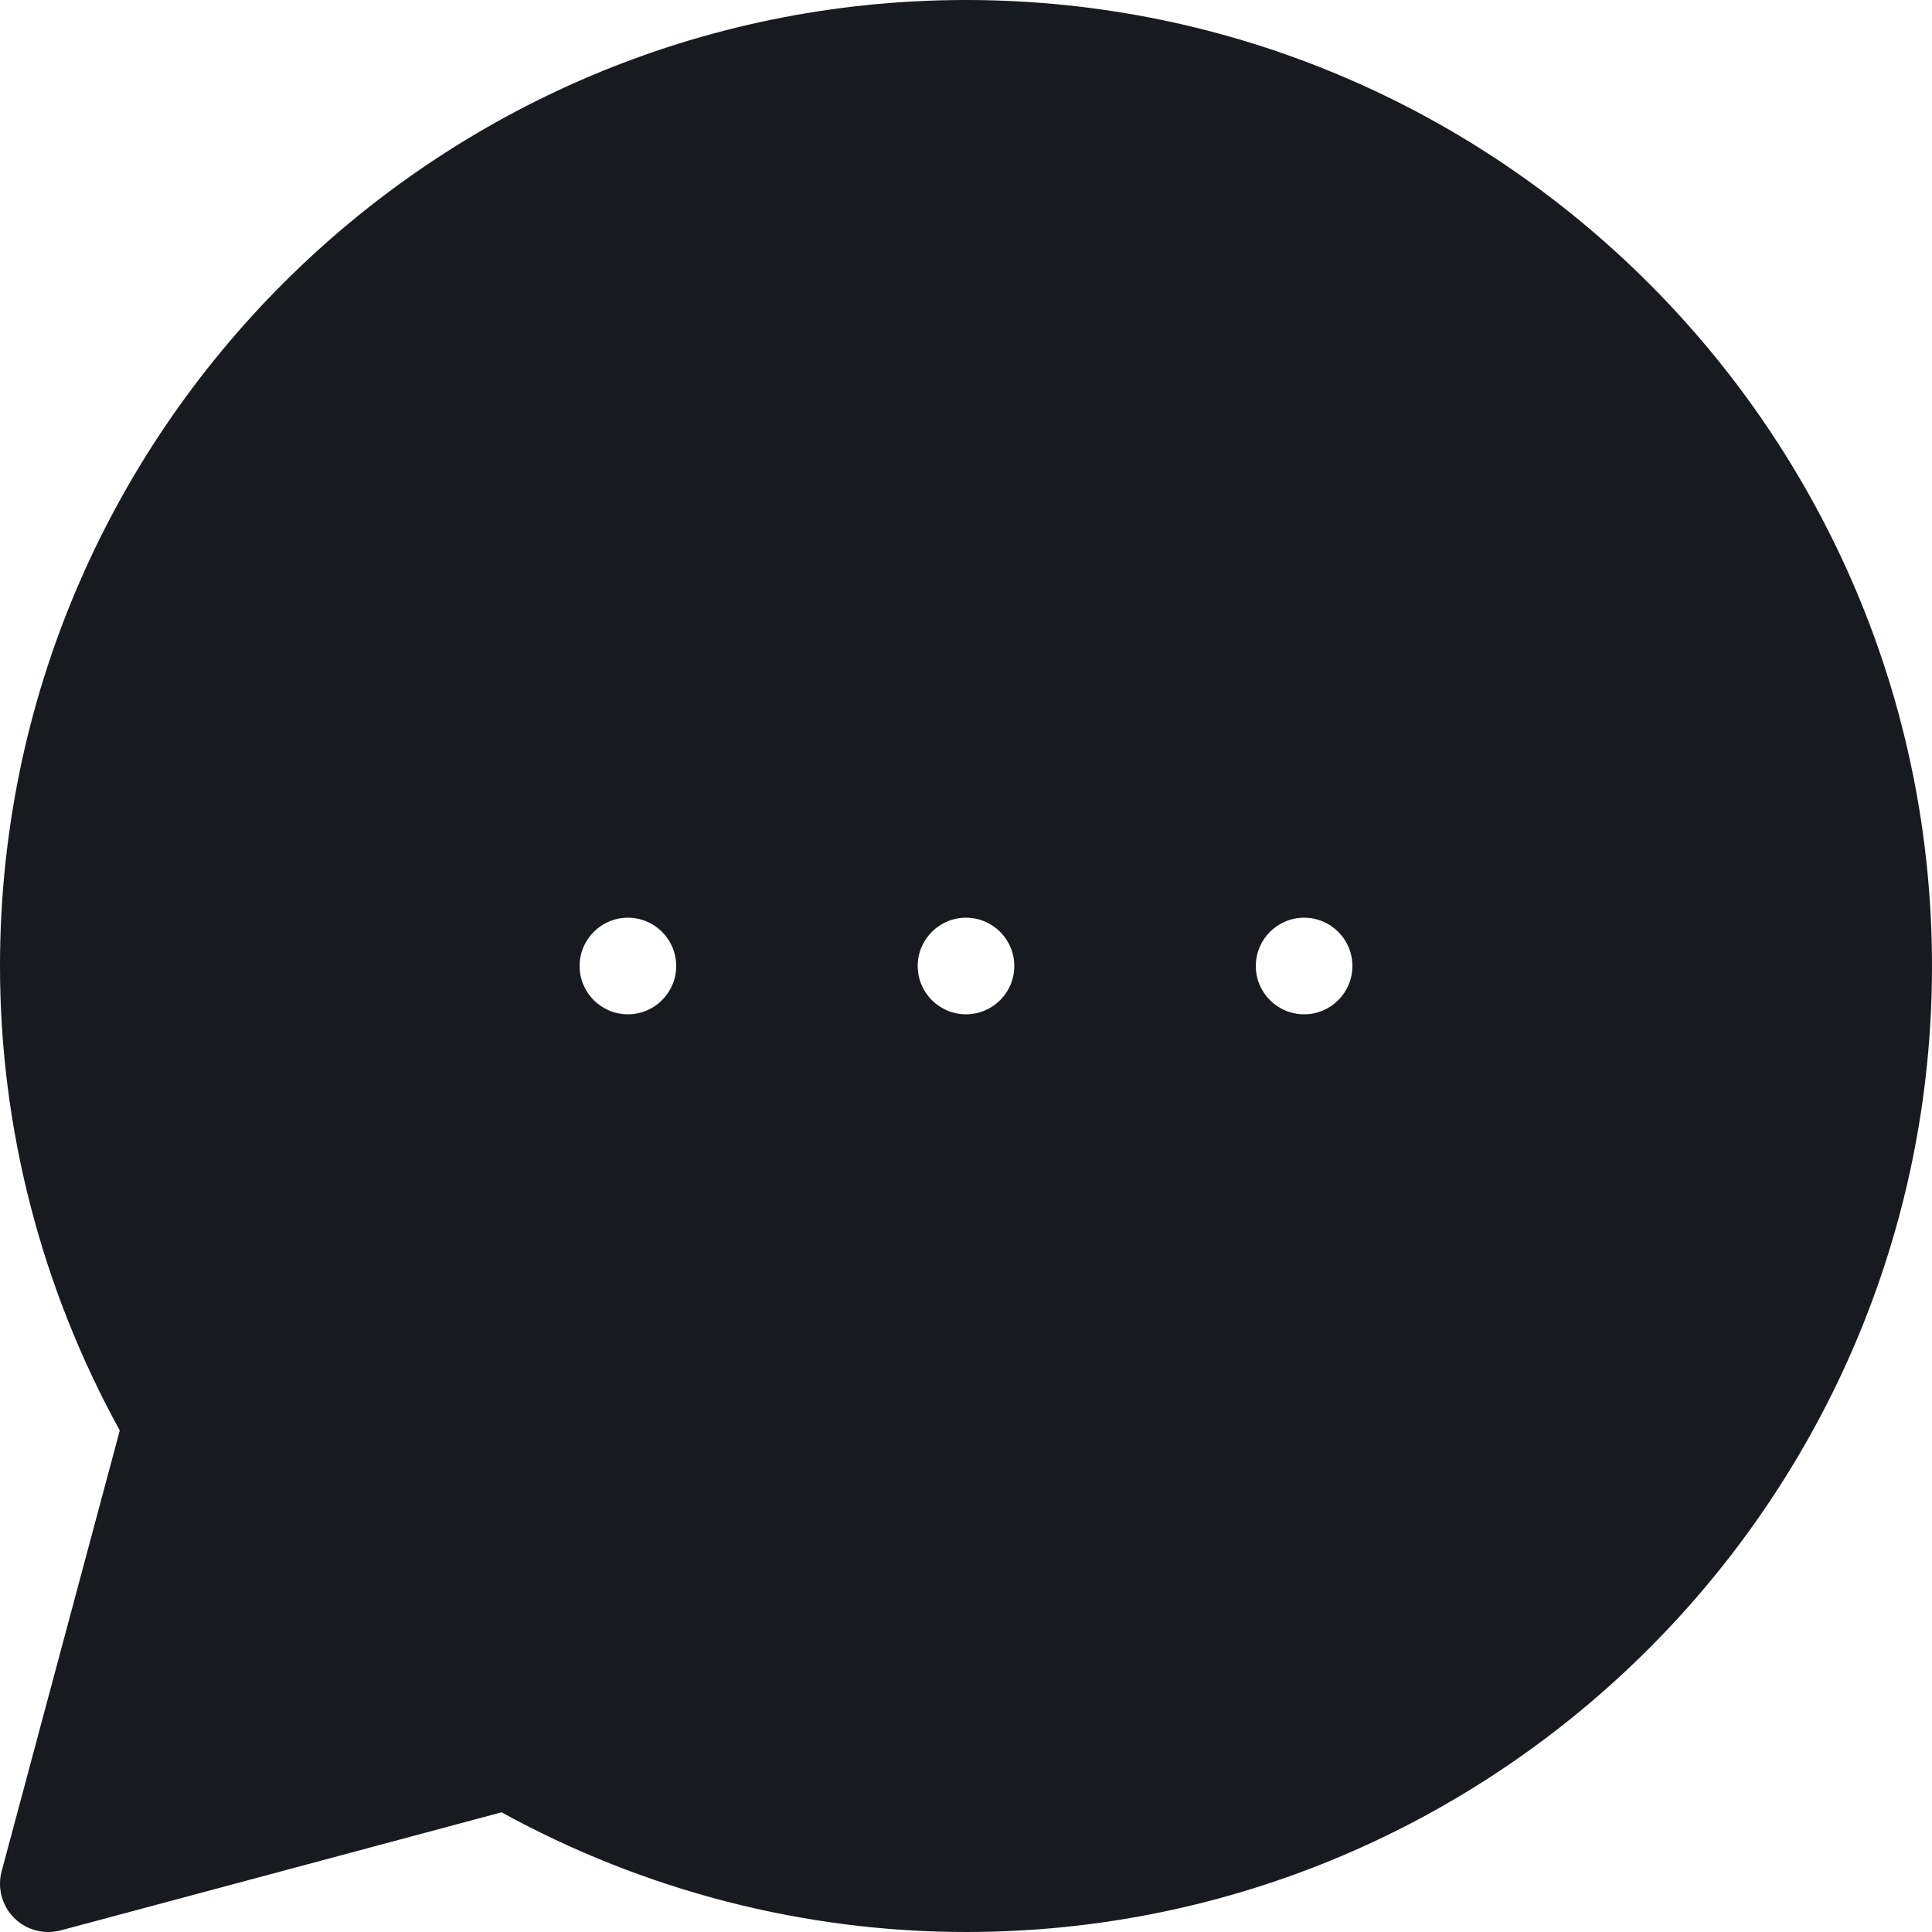 <?xml version="1.0" encoding="UTF-8"?>
<svg width="20px" height="20px" viewBox="0 0 20 20" version="1.1" xmlns="http://www.w3.org/2000/svg" xmlns:xlink="http://www.w3.org/1999/xlink">
    <!-- Generator: Sketch 59.1 (86144) - https://sketch.com -->
    <title>commenting-active_20</title>
    <desc>Created with Sketch.</desc>
    <g id="Icons-Webex" stroke="none" stroke-width="1" fill="none" fill-rule="evenodd">
        <g id="chat/commenting_20" fill="#171B1F">
            <g id="commenting_20">
                <path d="M10.009,0 C15.519,0.006 20,4.488 20,10 C20,15.514 15.514,20 10,20 C8.325,20 6.667,19.572 5.192,18.761 L5.192,18.761 L0.63,19.983 C0.587,19.994 0.543,20 0.5,20 C0.369,20 0.241,19.949 0.146,19.854 C0.02,19.728 -0.029,19.543 0.017,19.371 L0.017,19.371 L1.24,14.808 C0.428,13.334 0,11.678 0,10.004 L0,10.004 L0,9.994 C0.003,4.486 4.482,0.006 9.99,0 L9.99,0 Z M10,9.5 C9.724,9.5 9.5,9.724 9.5,10 C9.5,10.276 9.724,10.5 10,10.5 C10.276,10.5 10.5,10.276 10.5,10 C10.5,9.724 10.276,9.5 10,9.5 Z M13.5,9.5 C13.224,9.5 13,9.724 13,10 C13,10.276 13.224,10.5 13.5,10.5 C13.776,10.5 14,10.276 14,10 C14,9.724 13.776,9.5 13.5,9.5 Z M6.5,9.5 C6.224,9.5 6,9.724 6,10 C6,10.276 6.224,10.5 6.5,10.5 C6.776,10.5 7,10.276 7,10 C7,9.724 6.776,9.5 6.5,9.5 Z" id="fill"></path>
            </g>
        </g>
    </g>
</svg>